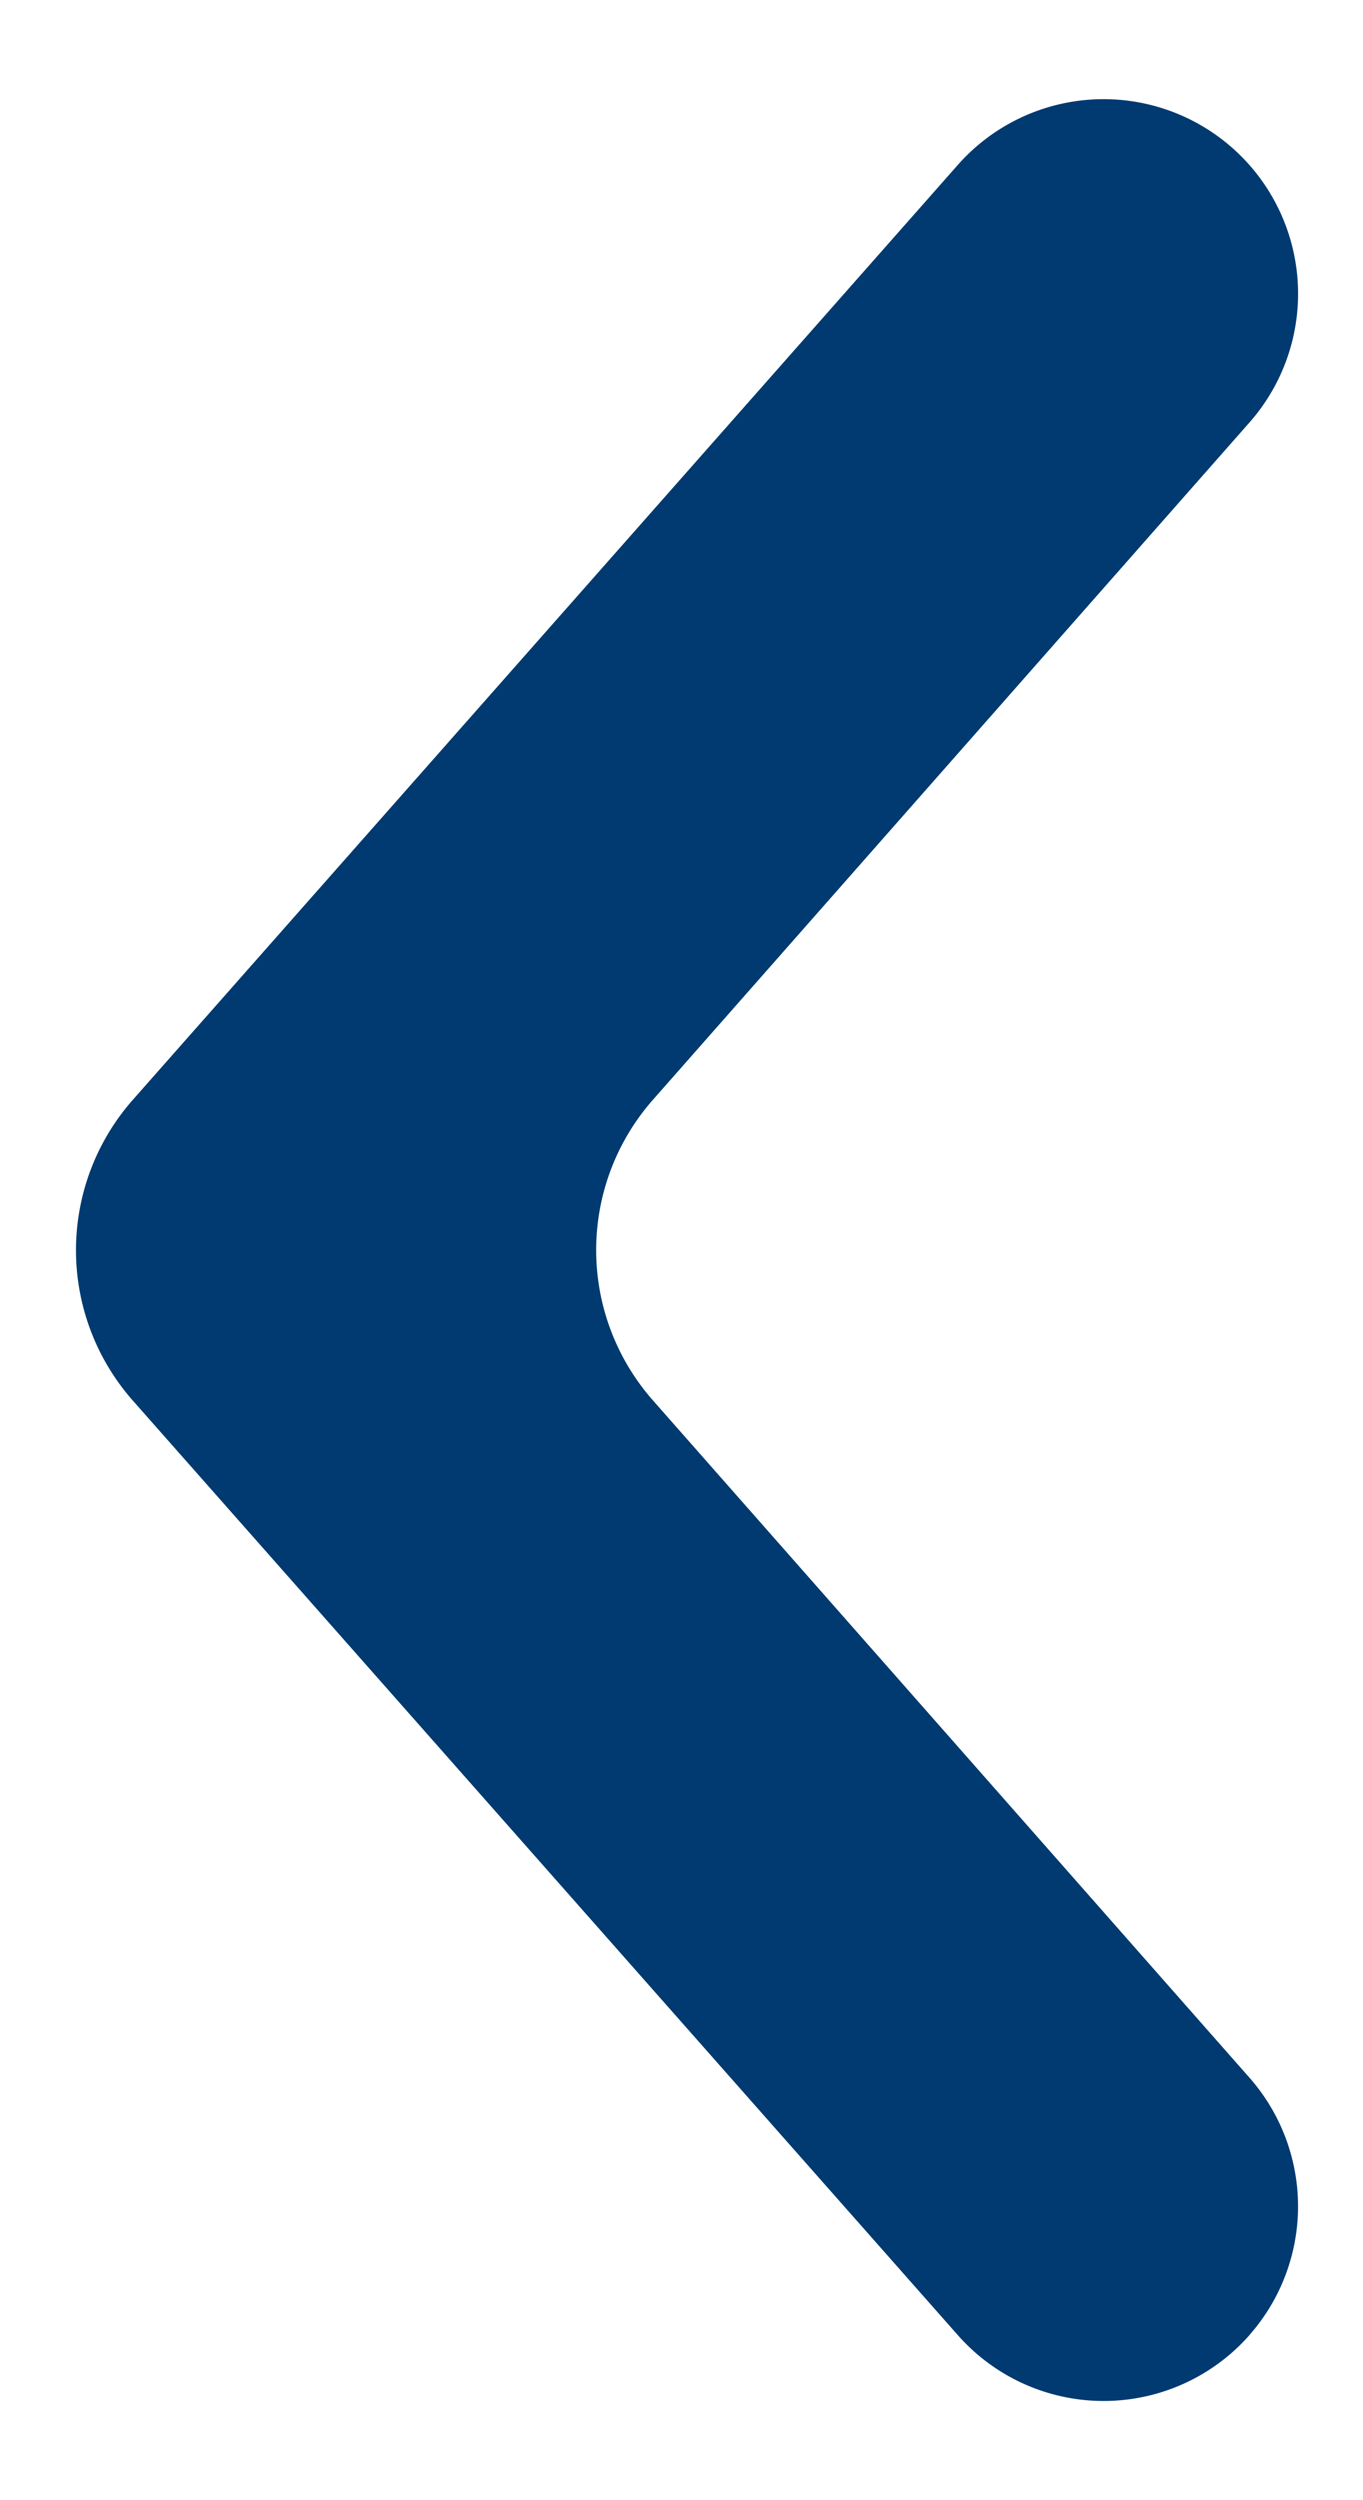 <svg width="12" height="22" fill="none" xmlns="http://www.w3.org/2000/svg"><path d="M11 20.547A1.712 1.712 0 0 0 11 18.282l-5.252-5.96a2 2 0 0 1 0-2.644L11 3.718a1.712 1.712 0 0 0-2.568-2.266L1.17 9.677a2 2 0 0 0 0 2.648l7.263 8.223a1.712 1.712 0 0 0 2.567 0Z" fill="#003A70"/></svg>
